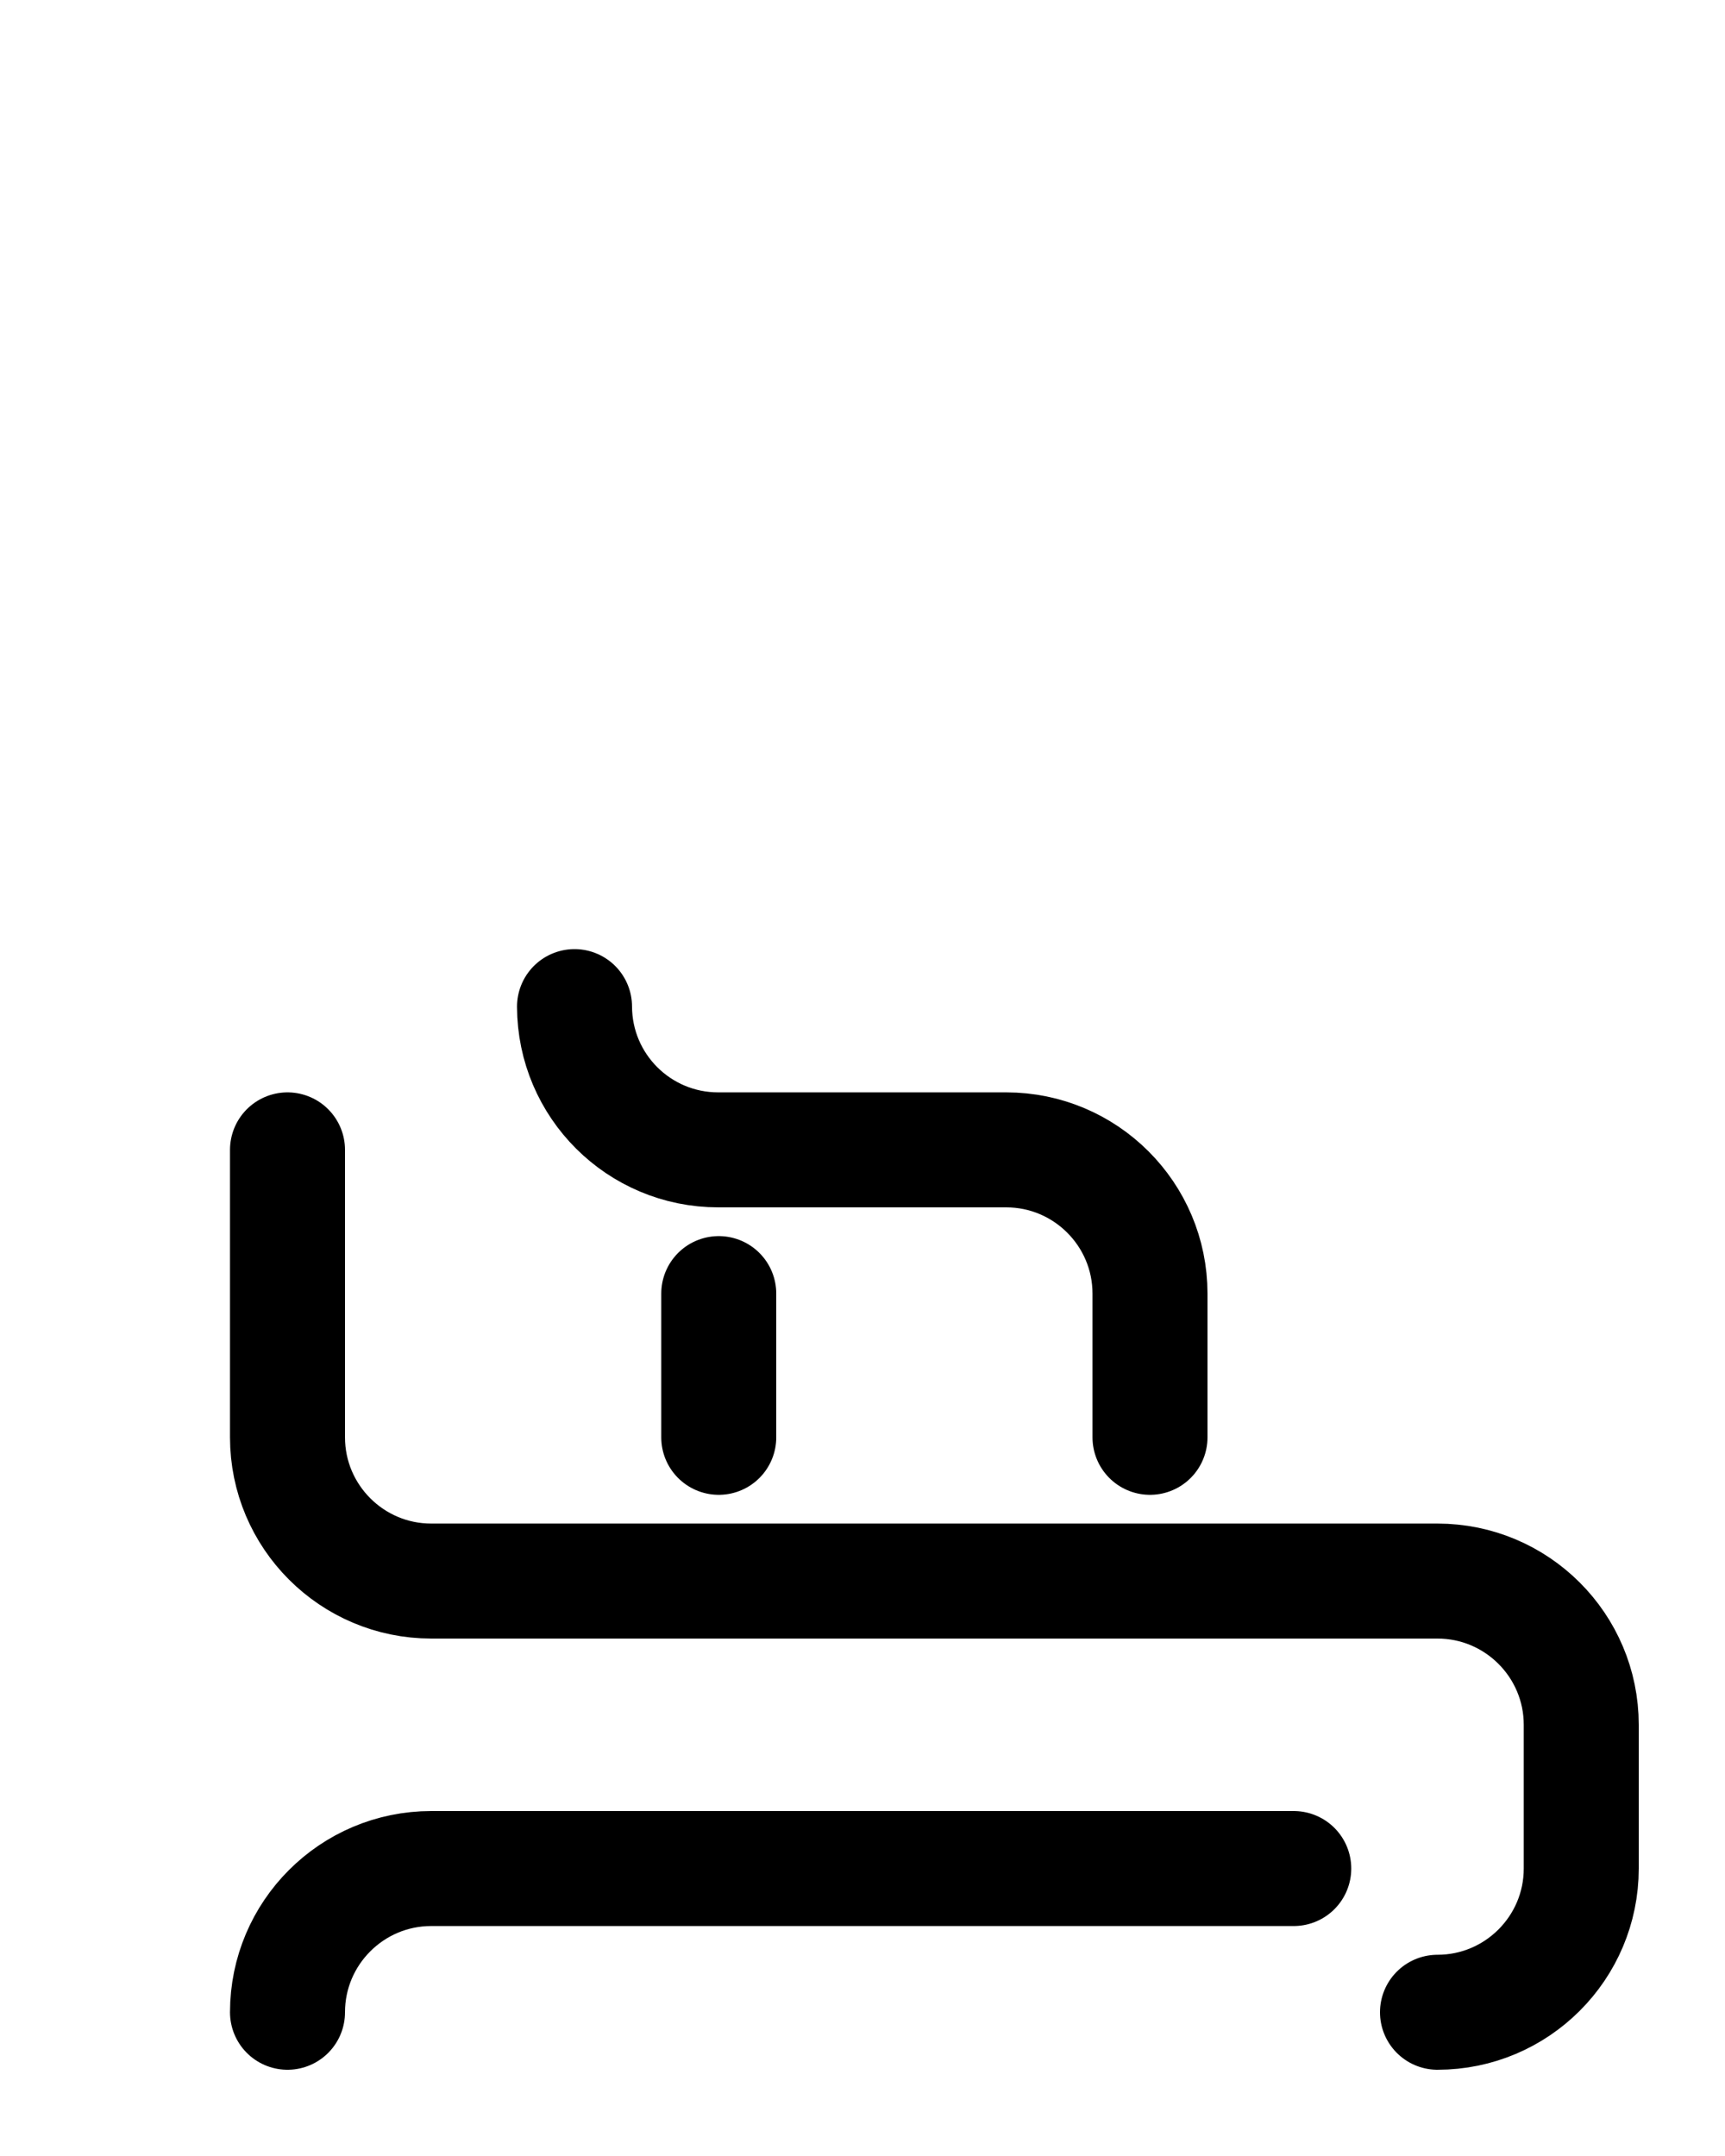 <?xml version="1.0" encoding="utf-8"?>
<!-- Generator: Adobe Illustrator 26.0.0, SVG Export Plug-In . SVG Version: 6.00 Build 0)  -->
<svg version="1.1" id="图层_1" xmlns="http://www.w3.org/2000/svg" xmlns:xlink="http://www.w3.org/1999/xlink" x="0px" y="0px"
	 viewBox="0 0 720 900" style="enable-background:new 0 0 720 900;" xml:space="preserve">
<style type="text/css">
	.st0{fill:none;stroke:#000000;stroke-width:48;stroke-linecap:round;stroke-linejoin:round;stroke-miterlimit:10;}
</style>
<line class="st0" x1="300" y1="600" x2="300" y2="540"/>
<path class="st0" d="M120,480v120c0,33.1,26.9,60,60,60h420c33.1,0,60,26.9,60,60v60c0,33.1-26.9,60-60,60"/>
<path class="st0" d="M239.8,420.2c0.1,33.1,26.9,59.8,60,59.8H420c33.1,0,60,26.9,60,60v60"/>
<path class="st0" d="M120,840c0-33.1,26.9-60,60-60h360"/>
</svg>
